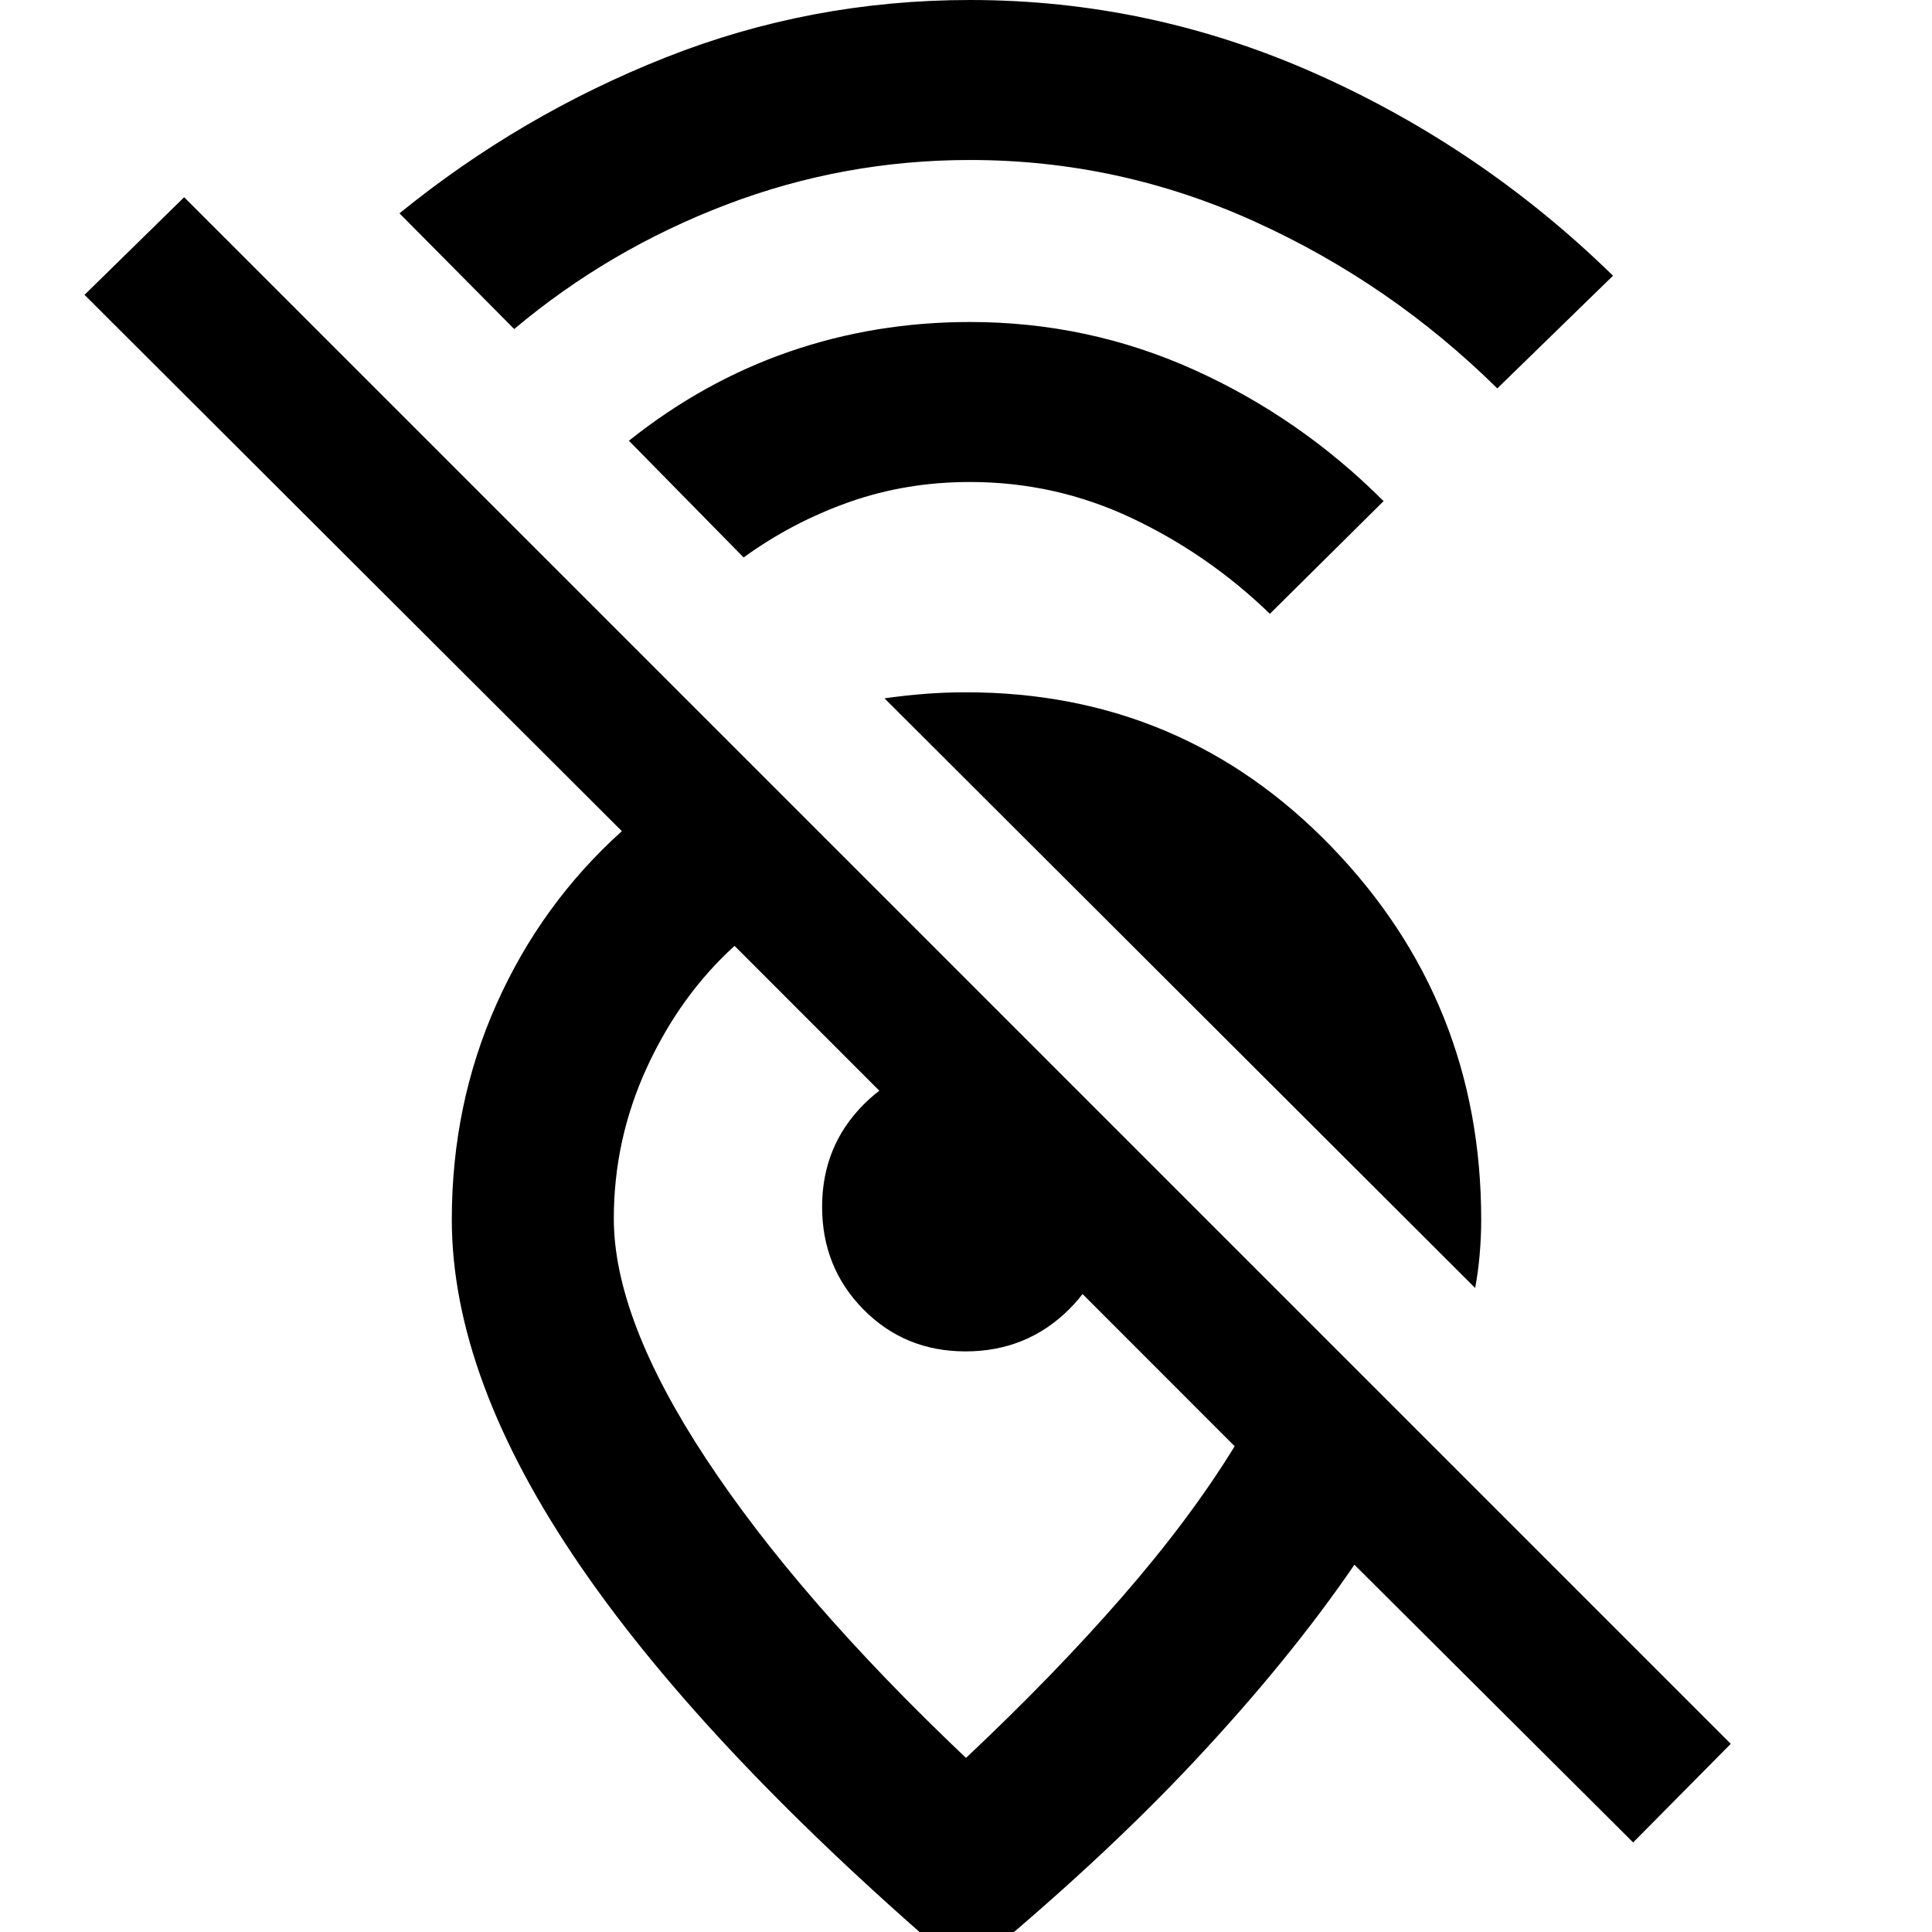<svg xmlns="http://www.w3.org/2000/svg" height="48" viewBox="0 -960 960 960" width="48"><path d="M744-767q-53-52.278-120.5-82.889Q556-880.5 482-880.5q-62.985 0-121.243 22.25Q302.5-836 255.5-796.5l-57-57.5q60.32-48.979 132.353-77.489Q402.885-960 482-960q89.694 0 172.097 36.75T801.5-823L744-767ZM631-655q-30.5-29.5-68.516-47.5-38.015-18-80.484-18-31.839 0-60.115 10-28.275 10-52.385 27.5l-57-58q37-29.5 79.663-44.25Q434.825-800 482-800q58.646 0 111.323 23.75Q646-752.5 687.5-711L631-655Zm102 335L439.5-613q10.5-1.5 20.45-2.25t20.062-.75q107.574 0 181.781 76.949Q736-462.101 736-354.006q0 8.506-.75 17.256T733-320Zm-119.5 78.626L365-490q-27 24.5-43.5 60.295-16.5 35.796-16.5 75.214 0 49.771 45.883 119.417Q396.766-165.429 480-86.5q43.97-41.384 77.735-80.192Q591.5-205.5 613.5-241.374ZM860-93.5l-48.5 49-138.5-138q-32.244 47.174-79.573 97.691Q546.097-34.292 480 20 352-89 288.25-182.039q-63.75-93.039-63.75-172.007 0-57.32 22.25-107.137T309-547L42-813.5 91.5-862 860-93.5Zm-380.235-195q-30.14 0-50.703-20.824-20.562-20.823-20.562-51 0-30.176 20.701-50.926Q449.902-432 479.904-432q.681 0 11.889 11Q503-410 516.5-396.5t24.5 24.707q11 11.208 11 11.889 0 30.002-20.98 50.703-20.981 20.701-51.255 20.701Zm-19.265 0Z"/></svg>
